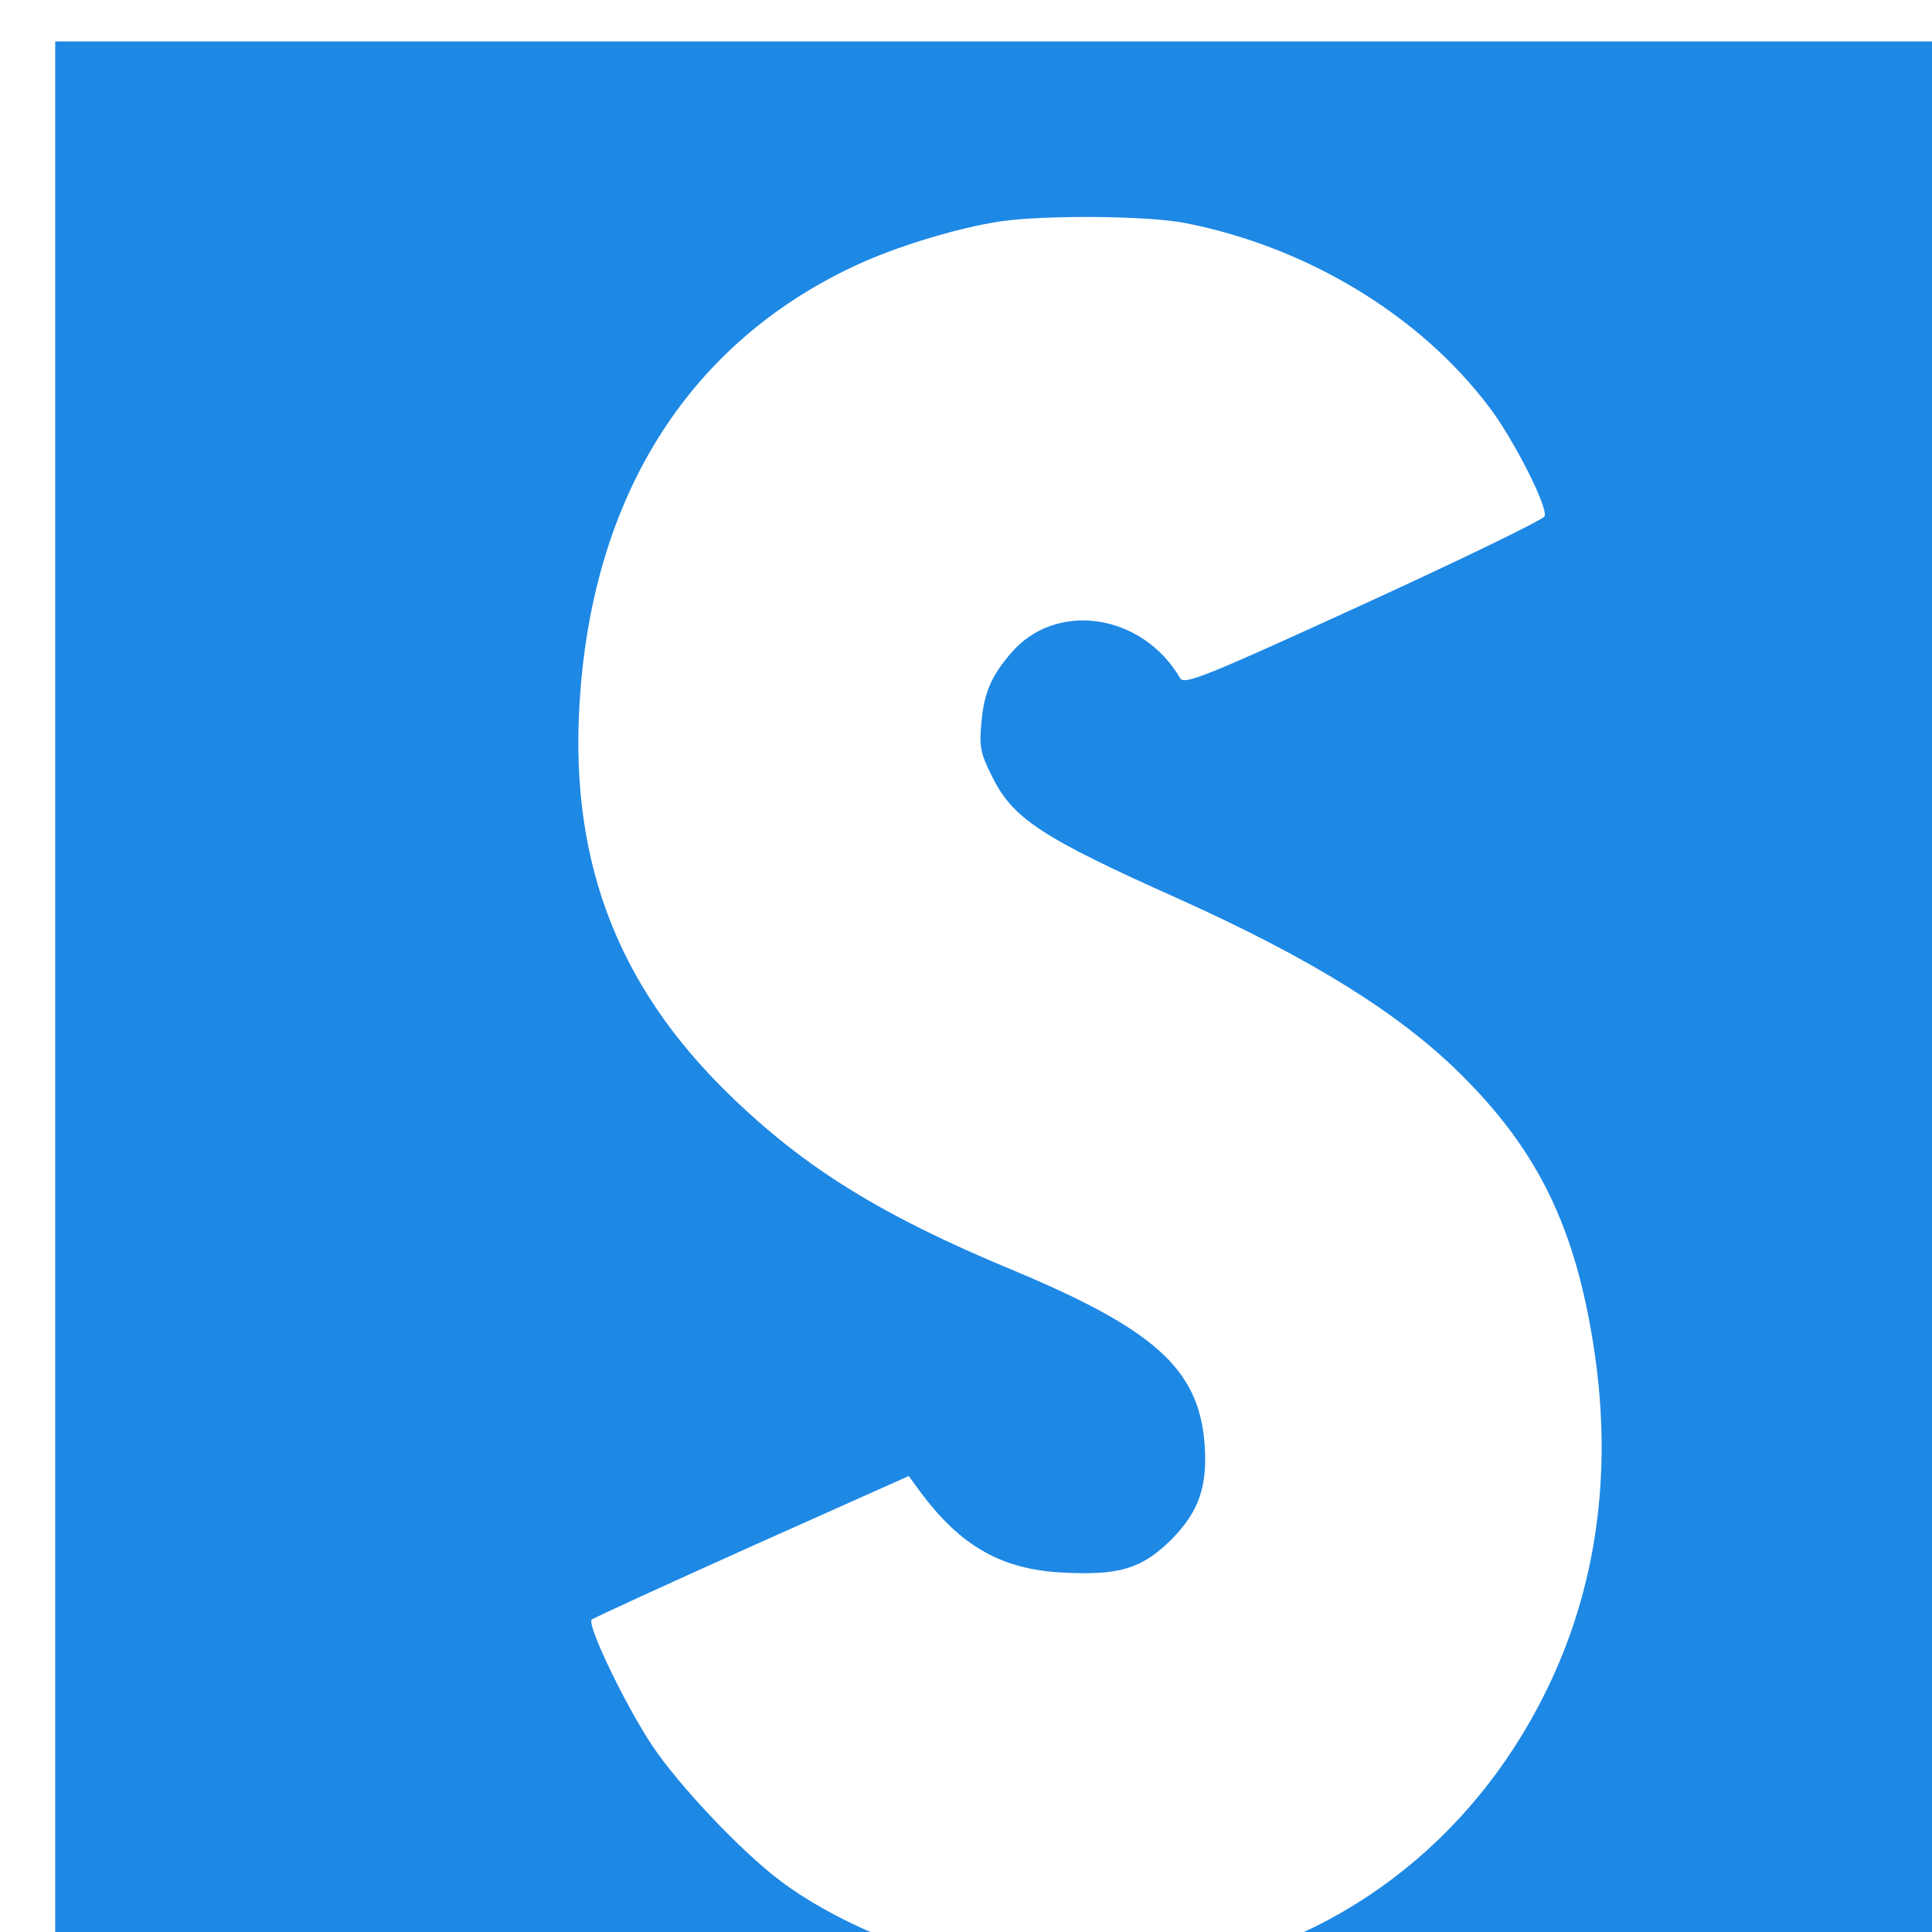 <?xml version="1.0"?>
<svg xmlns="http://www.w3.org/2000/svg" xmlns:xlink="http://www.w3.org/1999/xlink" version="1.1" id="Capa_1" x="0px" y="0px" width="512px" height="512px" viewBox="0 0 419.901 419.901" style="enable-background:new 0 0 419.901 419.901;" xml:space="preserve" class=""><g><g>
	<g transform="translate(0,500) scale(0.1,-0.1)"
fill="#000000" stroke="none">
<path d="M120 2505 l0 -2405 2380 0 2380 0 0 2405 0 2405 -2380 0 -2380 0 0
-2405z m2452 2011 c266 -51 513 -200 664 -400 53 -69 129 -219 121 -238 -2 -7
-179 -93 -393 -191 -345 -158 -390 -176 -399 -161 -83 142 -272 169 -369 53
-42 -49 -58 -87 -63 -150 -5 -50 -2 -67 22 -114 45 -94 108 -135 410 -270 286
-129 477 -248 609 -379 170 -168 251 -336 291 -601 40 -267 5 -518 -105 -741
-162 -330 -459 -554 -808 -609 -108 -17 -308 -12 -420 10 -154 30 -325 103
-437 188 -84 63 -221 208 -278 294 -59 89 -142 262 -131 273 5 4 162 76 349
160 l340 152 25 -34 c88 -119 178 -170 313 -176 121 -6 169 9 233 72 60 61 79
116 72 209 -13 162 -109 248 -418 377 -284 118 -450 221 -613 379 -252 244
-355 525 -325 886 35 431 241 749 591 915 90 43 228 85 322 99 98 14 316 12
397 -3z" data-original="#000000" class="active-path" data-old_color="#000000" fill="#1E88E5"/>
</g>
</g></g> 
</svg>

